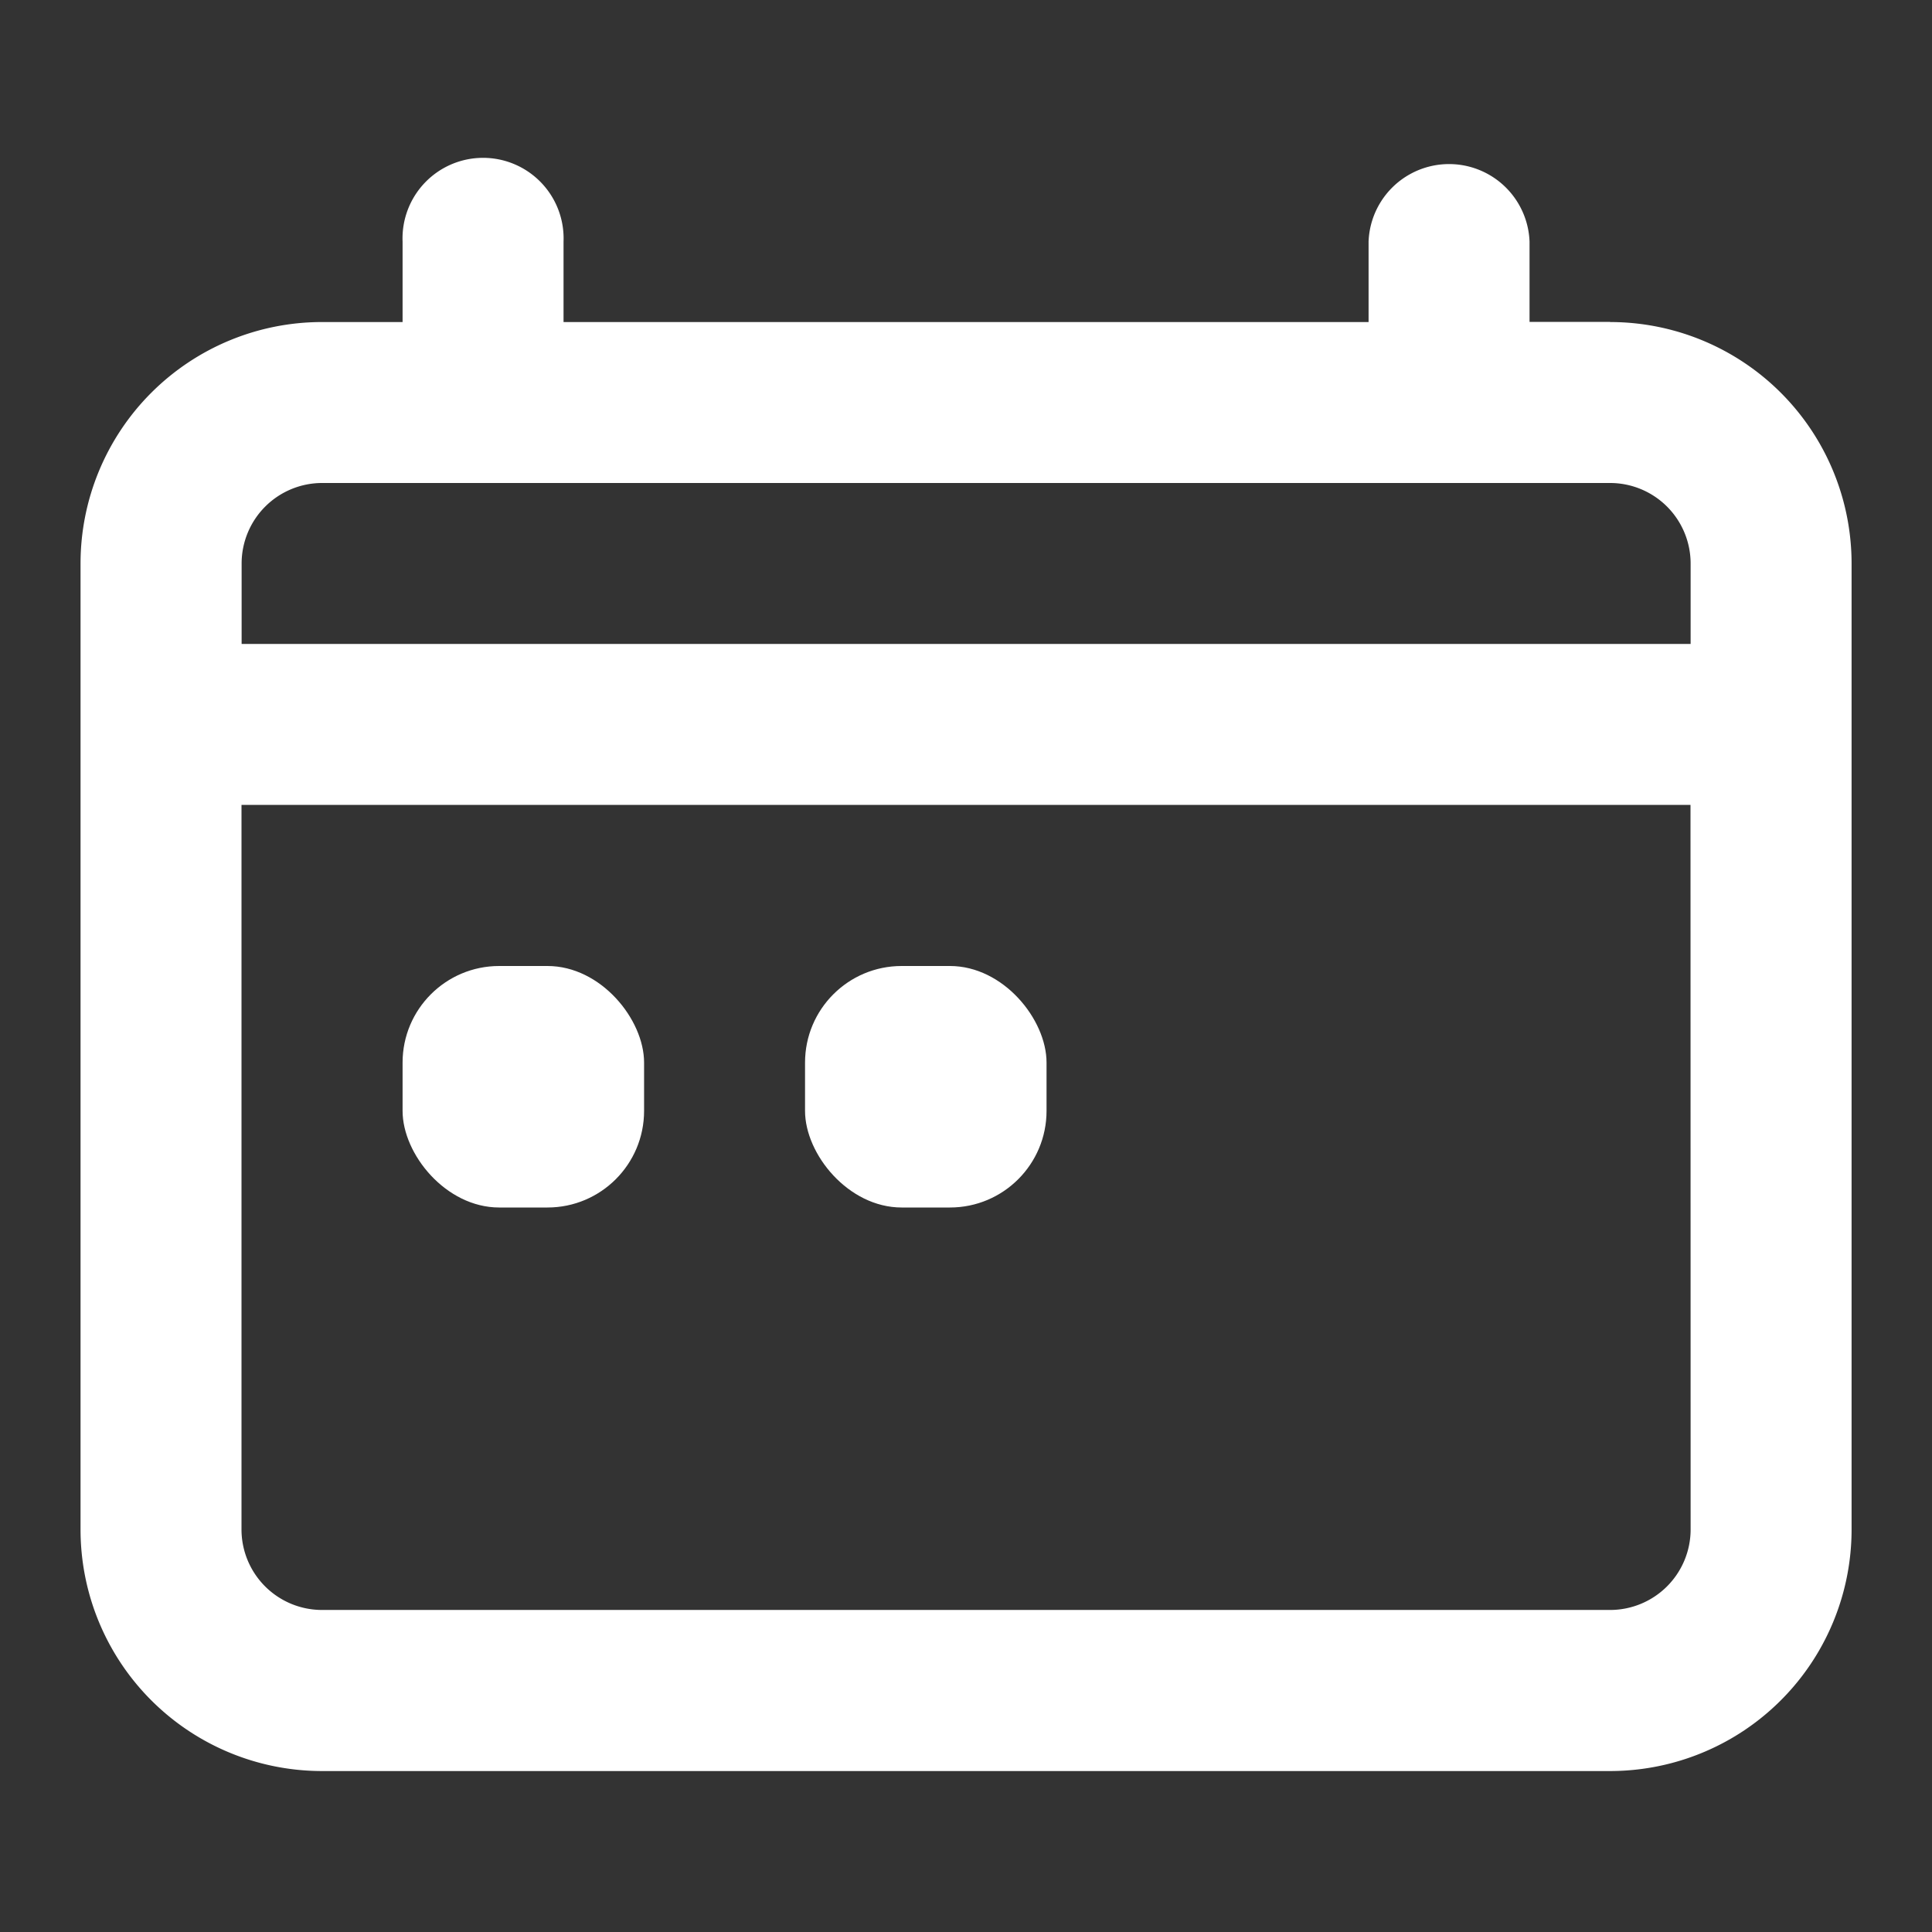 <svg xmlns="http://www.w3.org/2000/svg" id="ic-actions-calendar" width="16" height="16" viewBox="0 0 16 16">
    <rect x="0" y="0" width="16" height="16" fill="#333333" stroke="none"/>
    <defs>
        <style>
            .cls-3{fill:#fff}
        </style>
    </defs>
    <path id="Rectangle_29" fill="none" d="M0 0H16V16H0z"/>
    <g id="Layer" transform="translate(.667 1.333)">
        <g id="Vrstva_98">
            <path id="Path_72" fill="#fff" fill-rule="evenodd" d="M13.667 3.333H13v-.666a.667.667 0 0 0-1.333 0v.667H5v-.667a.667.667 0 1 0-1.333 0v.667H3a2 2 0 0 0-2 2v8a2 2 0 0 0 2 2h10.667a2 2 0 0 0 2-2v-8a2 2 0 0 0-2-2zm-11.333 2A.667.667 0 0 1 3 4.667h10.667a.667.667 0 0 1 .667.667V6h-12zm12 8a.667.667 0 0 1-.667.667H3a.667.667 0 0 1-.667-.667v-6h12z" transform="translate(-1 -2)"/>
            <rect id="Rectangle_4" width="2" height="2" class="cls-3" rx=".8" transform="translate(2.667 6.667)"/>
            <rect id="Rectangle_5" width="2" height="2" class="cls-3" rx=".8" transform="translate(6 6.667)"/>
        </g>
    </g>
</svg>
